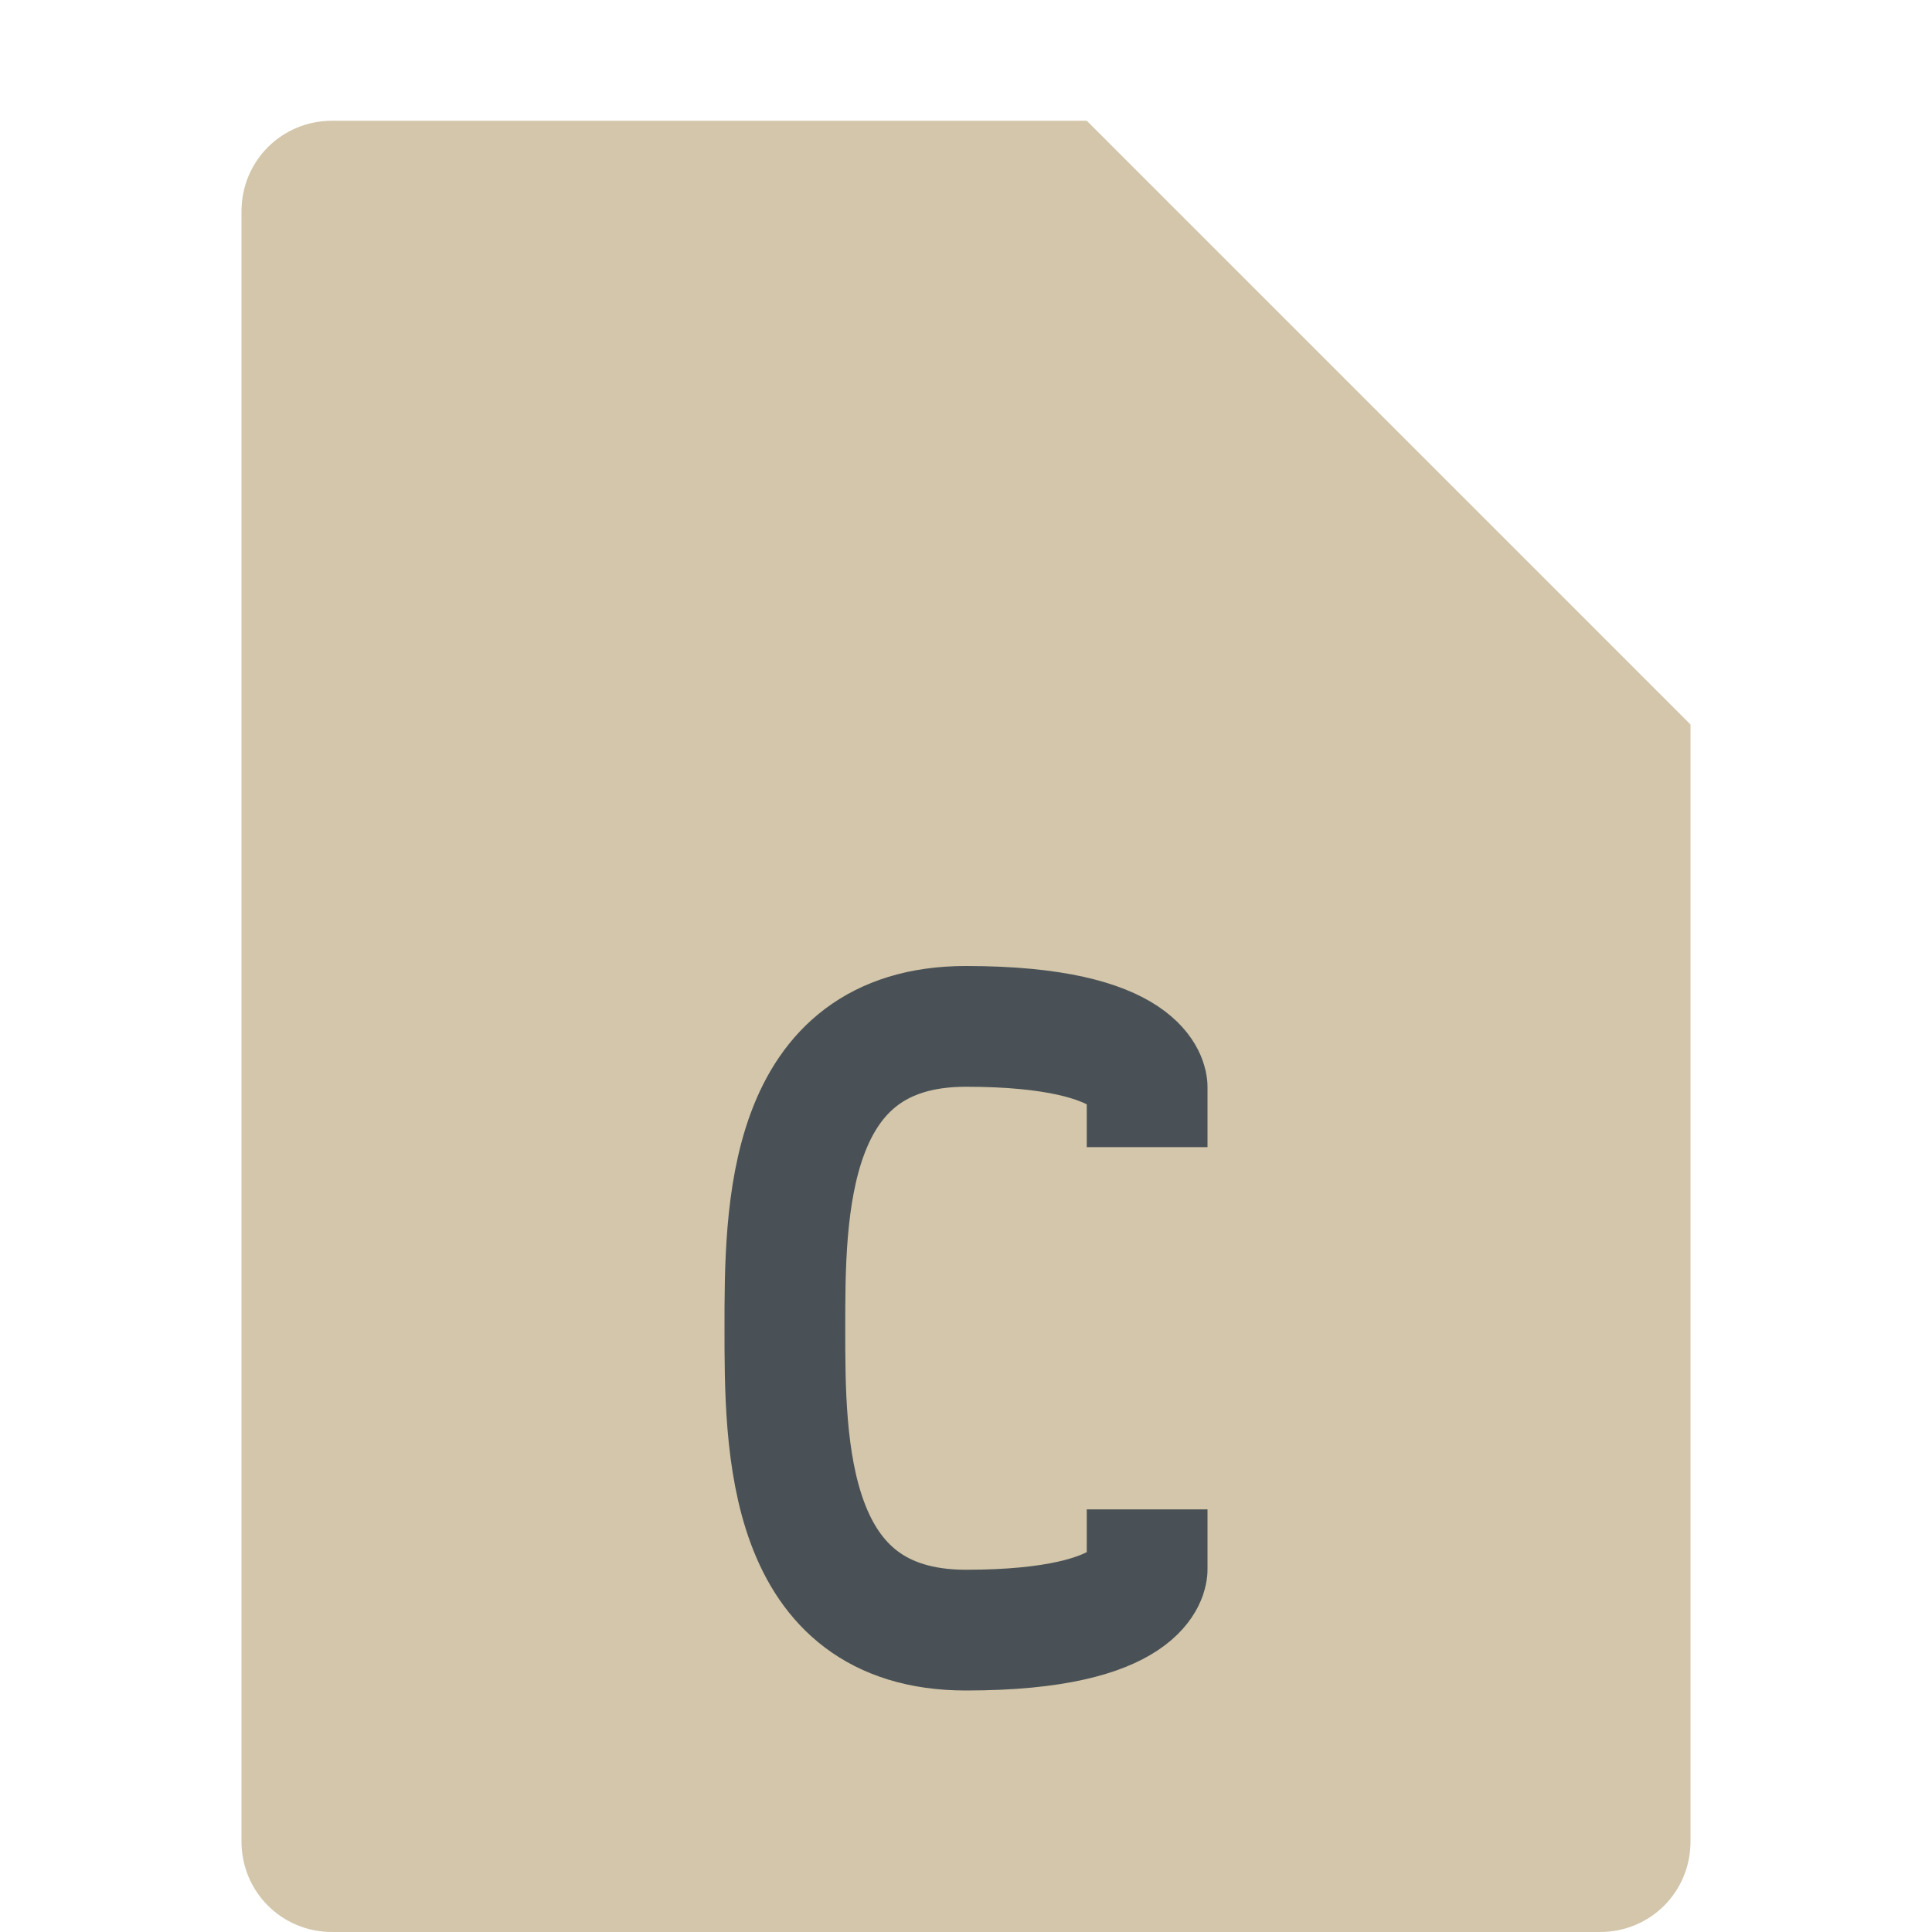 <svg xmlns="http://www.w3.org/2000/svg" width="16" height="16" version="1.1">
 <path fill="#d3c6aa" d="m2.75 1c-0.417 0-0.75 0.333-0.75 0.75v13.5c0 0.417 0.333 0.75 0.75 0.75h10.5c0.418 0 0.75-0.332 0.75-0.75v-9.25l-4.125-0.875-0.875-4.125z"/>
 <path fill="#d3c6aa" d="m9 1v4.167c0 0.458 0.375 0.833 0.833 0.833h4.167z"/>
 <path style="stroke:#495156;stroke-linecap:square;fill:none" d="m9.5 13s0 0.5-1.5 0.5-1.5-1.534-1.5-2.5 0-2.5 1.5-2.5 1.5 0.5 1.5 0.5"/>
</svg>
